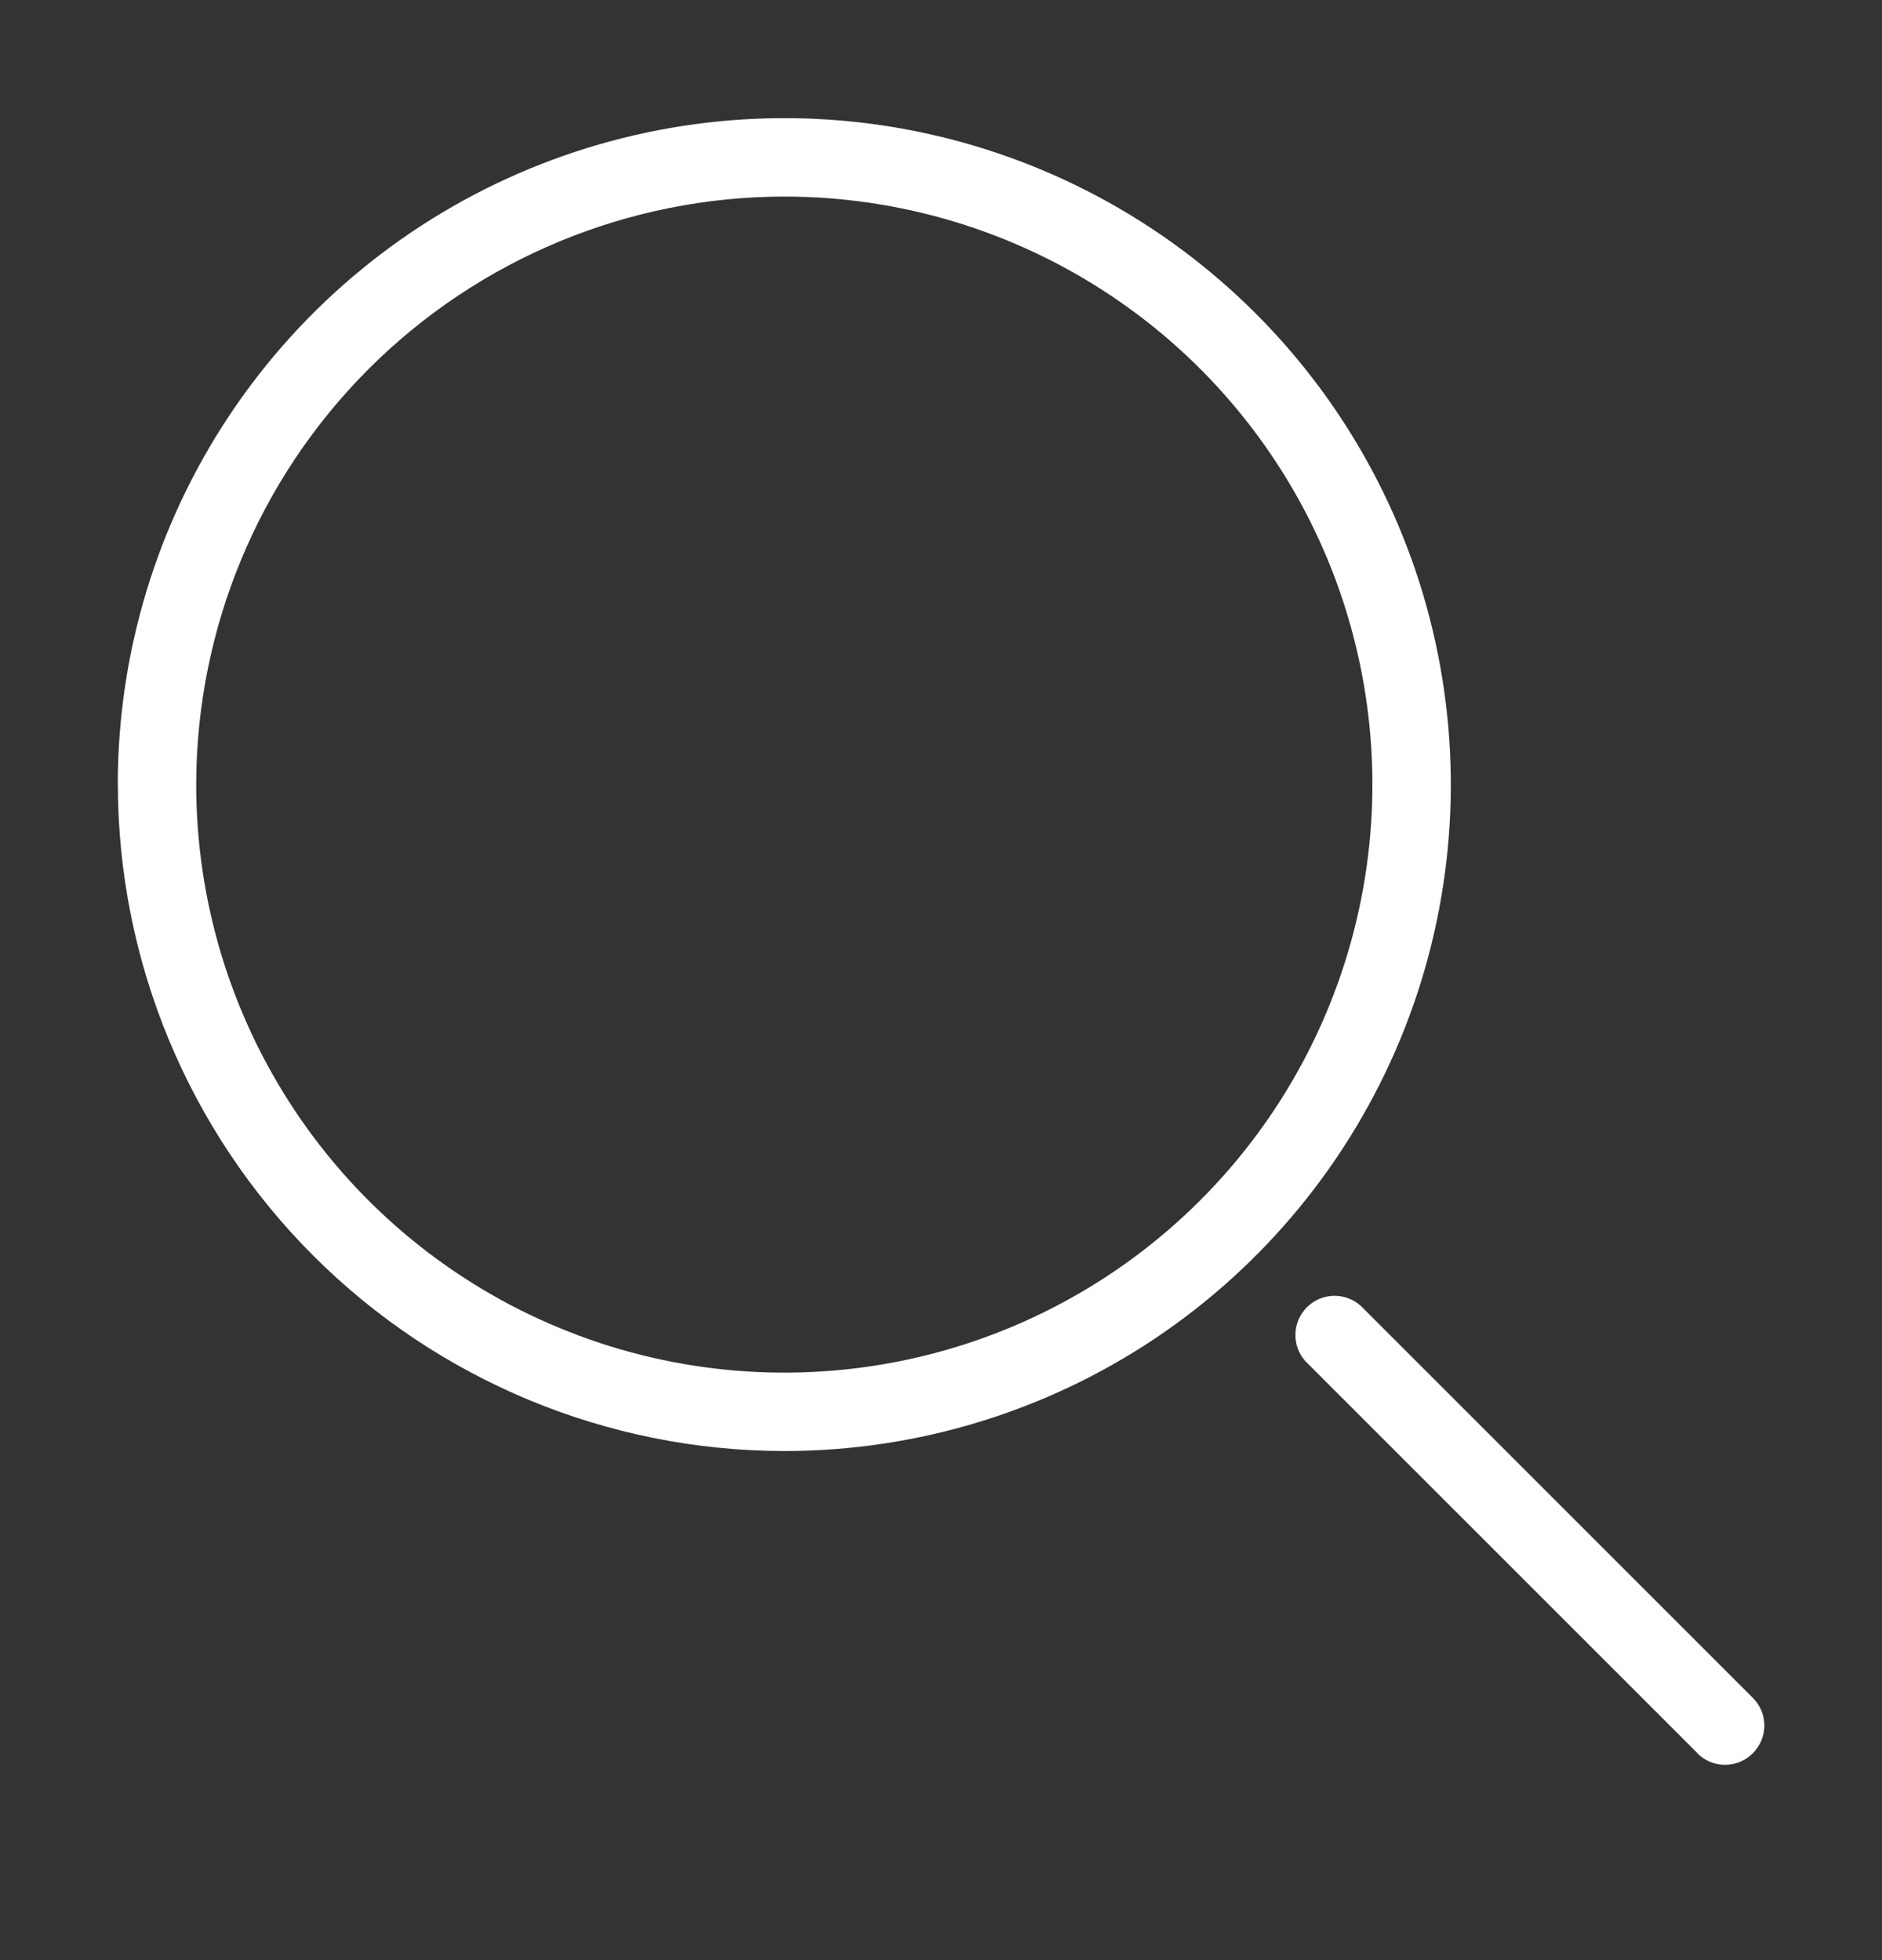 <svg width="24" height="25" viewBox="0 0 24 25" fill="none" xmlns="http://www.w3.org/2000/svg">
<rect x="0" y="0" width="24" height="25" fill="#333333" stroke="none"/>
<path d="M21.646 22.36L16.646 17.36C16.561 17.265 16.516 17.141 16.52 17.013C16.523 16.885 16.576 16.764 16.666 16.673C16.756 16.583 16.878 16.531 17.005 16.527C17.133 16.524 17.257 16.569 17.352 16.654L22.352 21.654C22.446 21.748 22.5 21.875 22.5 22.008C22.5 22.141 22.446 22.268 22.352 22.362C22.259 22.456 22.131 22.509 21.998 22.509C21.866 22.509 21.738 22.456 21.645 22.362L21.646 22.36ZM1.502 10.007C1.502 8.326 2 6.683 2.934 5.285C3.868 3.887 5.196 2.797 6.749 2.154C8.302 1.511 10.011 1.342 11.66 1.67C13.309 1.998 14.823 2.808 16.012 3.997C17.201 5.186 18.01 6.7 18.338 8.349C18.666 9.998 18.498 11.707 17.855 13.26C17.211 14.813 16.122 16.14 14.724 17.075C13.326 18.009 11.683 18.507 10.002 18.507C7.748 18.505 5.587 17.608 3.994 16.014C2.4 14.42 1.505 12.259 1.503 10.005L1.502 10.007ZM2.502 10.007C2.502 11.491 2.942 12.94 3.766 14.174C4.59 15.407 5.761 16.369 7.132 16.936C8.502 17.504 10.01 17.652 11.465 17.363C12.92 17.074 14.256 16.359 15.305 15.31C16.354 14.261 17.068 12.925 17.357 11.47C17.647 10.015 17.498 8.507 16.931 7.137C16.363 5.767 15.402 4.595 14.168 3.771C12.935 2.947 11.485 2.507 10.002 2.507C8.014 2.509 6.108 3.3 4.702 4.705C3.296 6.111 2.505 8.017 2.502 10.005V10.007Z" fill="white"/>
</svg>
